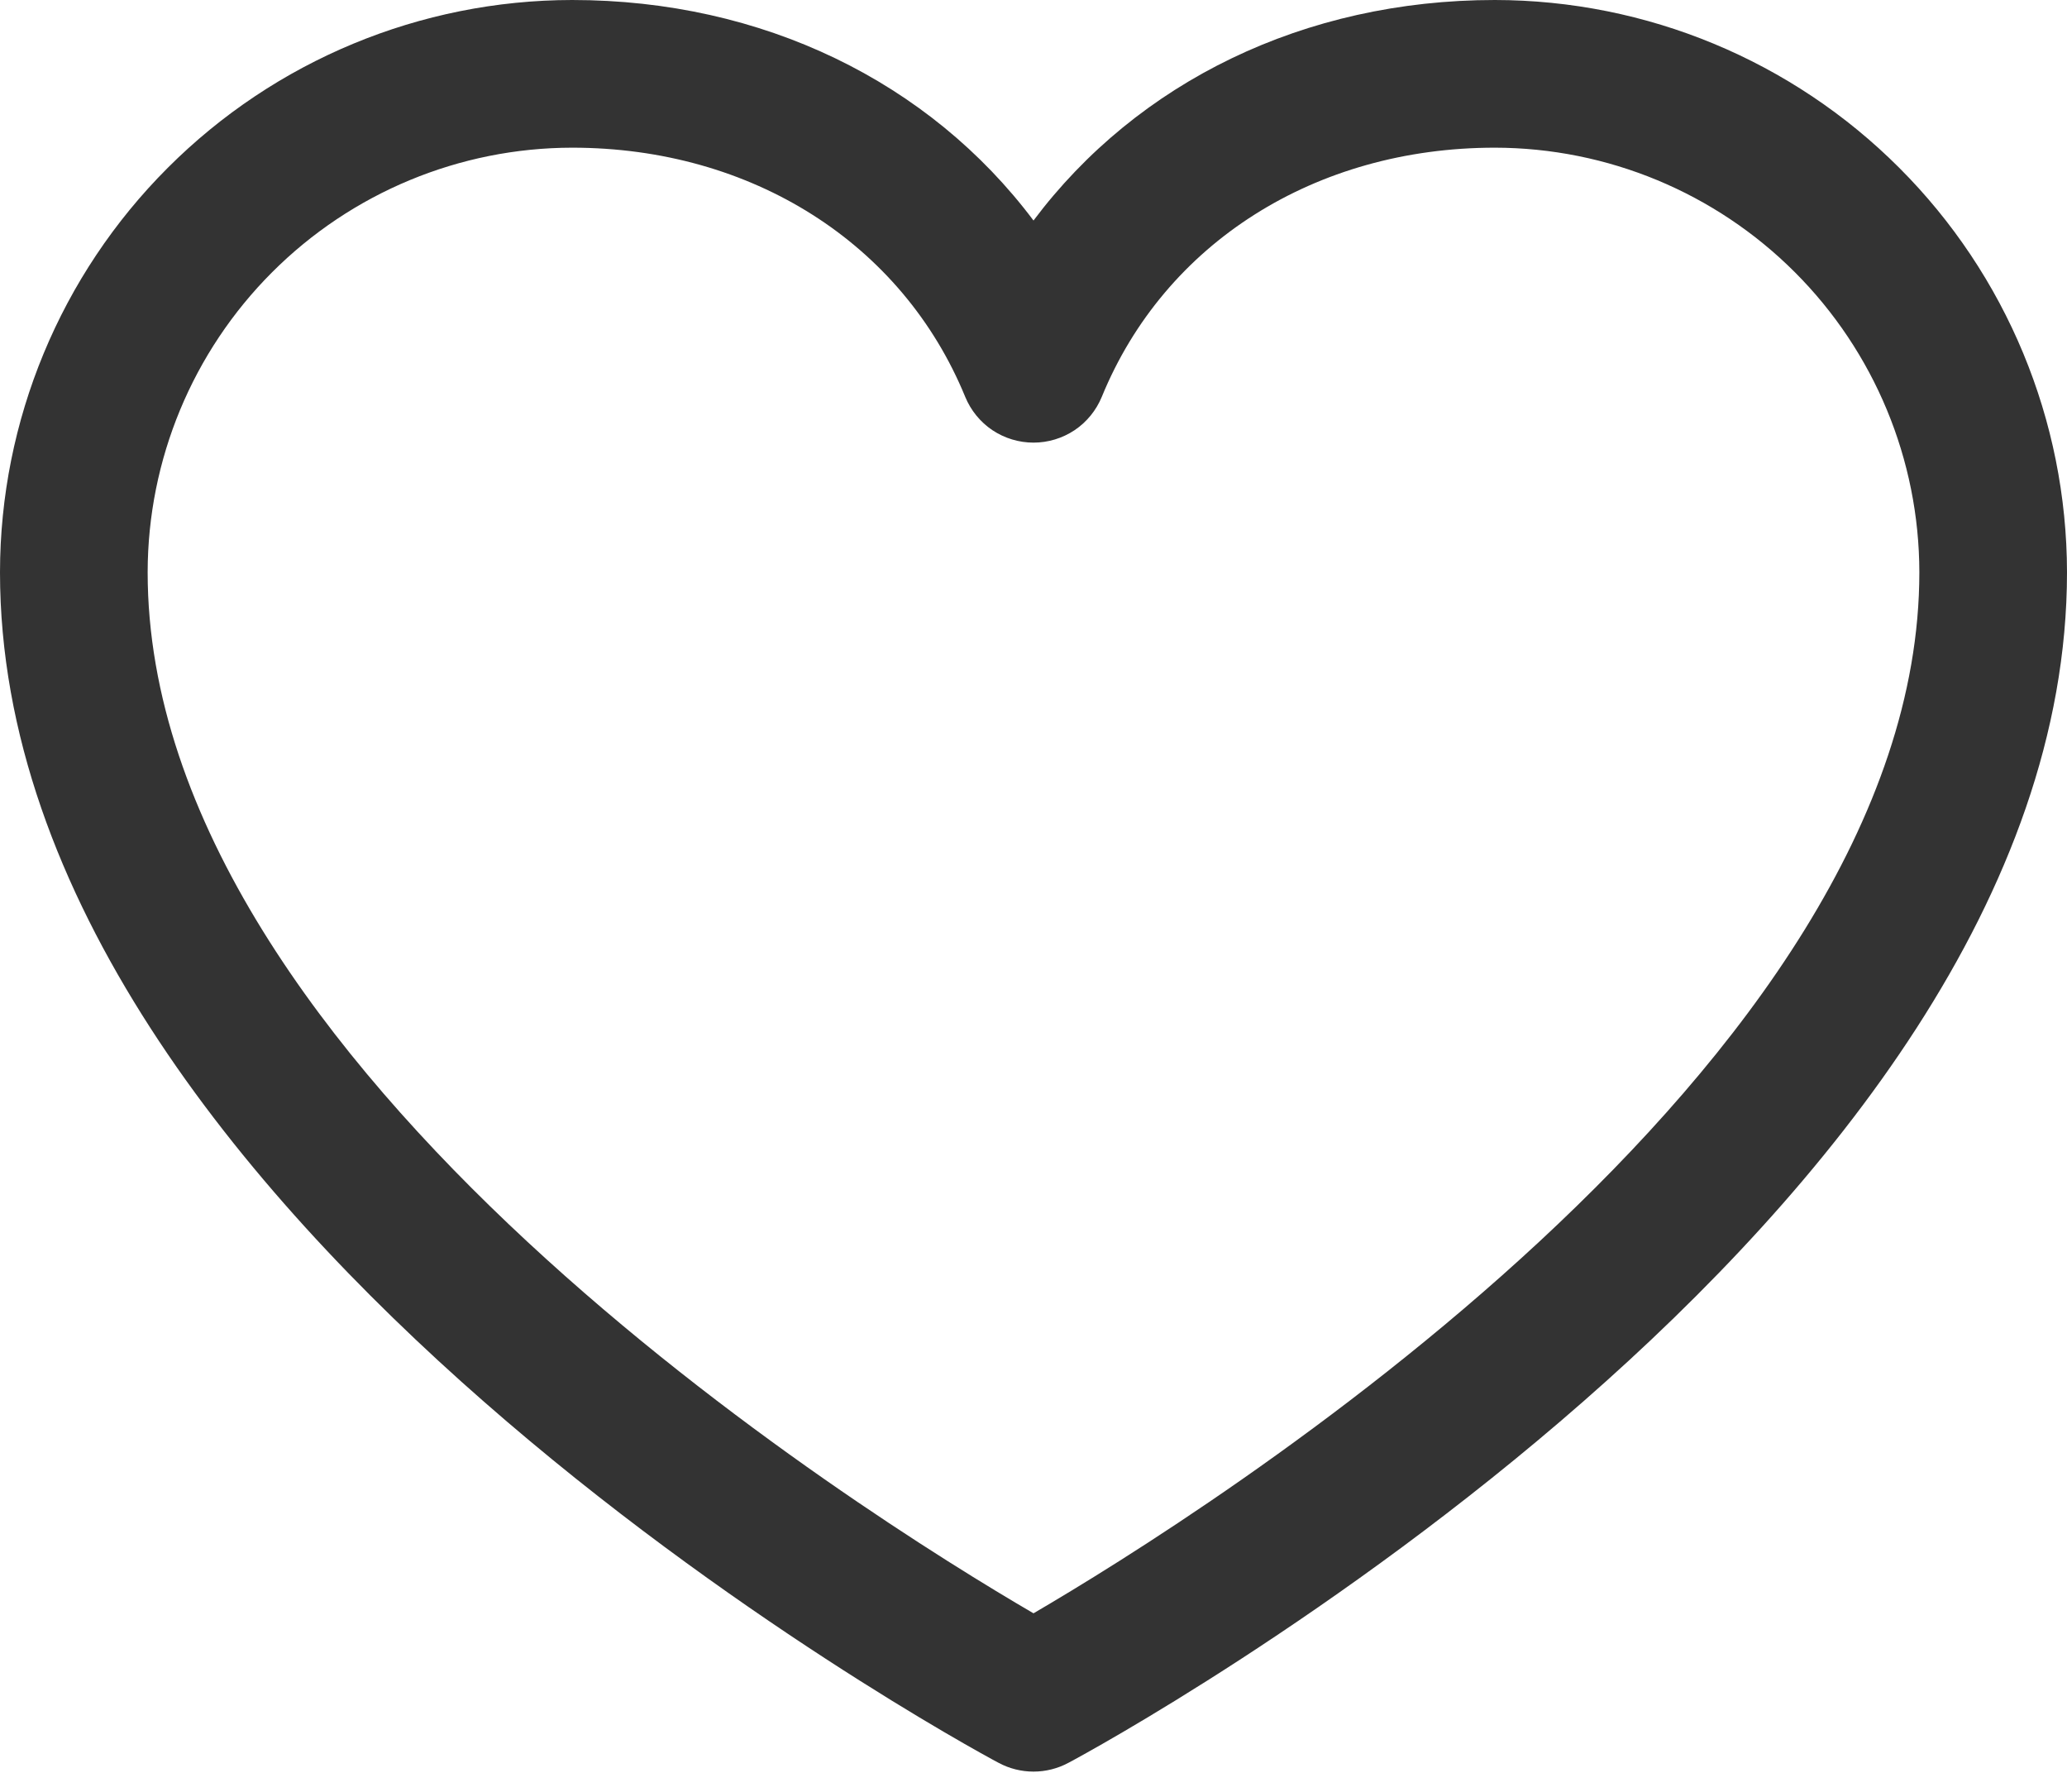 <svg width="30" height="26" viewBox="0 0 30 26" fill="none" xmlns="http://www.w3.org/2000/svg">
<path d="M21.696 0C18.931 0 16.509 1.189 15 3.2C13.491 1.189 11.069 0 8.304 0C6.102 0.002 3.991 0.878 2.435 2.435C0.878 3.991 0.002 6.102 0 8.304C0 17.679 13.9 25.267 14.492 25.58C14.648 25.664 14.823 25.708 15 25.708C15.177 25.708 15.352 25.664 15.508 25.58C16.1 25.267 30 17.679 30 8.304C29.997 6.102 29.122 3.991 27.565 2.435C26.009 0.878 23.898 0.002 21.696 0ZM15 23.411C12.555 21.986 2.143 15.494 2.143 8.304C2.145 6.67 2.795 5.105 3.95 3.95C5.105 2.795 6.67 2.145 8.304 2.143C10.909 2.143 13.095 3.53 14.009 5.759C14.09 5.955 14.227 6.124 14.403 6.242C14.58 6.36 14.788 6.423 15 6.423C15.212 6.423 15.42 6.36 15.597 6.242C15.773 6.124 15.91 5.955 15.991 5.759C16.904 3.526 19.091 2.143 21.696 2.143C23.33 2.145 24.895 2.795 26.05 3.95C27.205 5.105 27.855 6.67 27.857 8.304C27.857 15.483 17.443 21.984 15 23.411Z" fill="#333333"/>
</svg>
